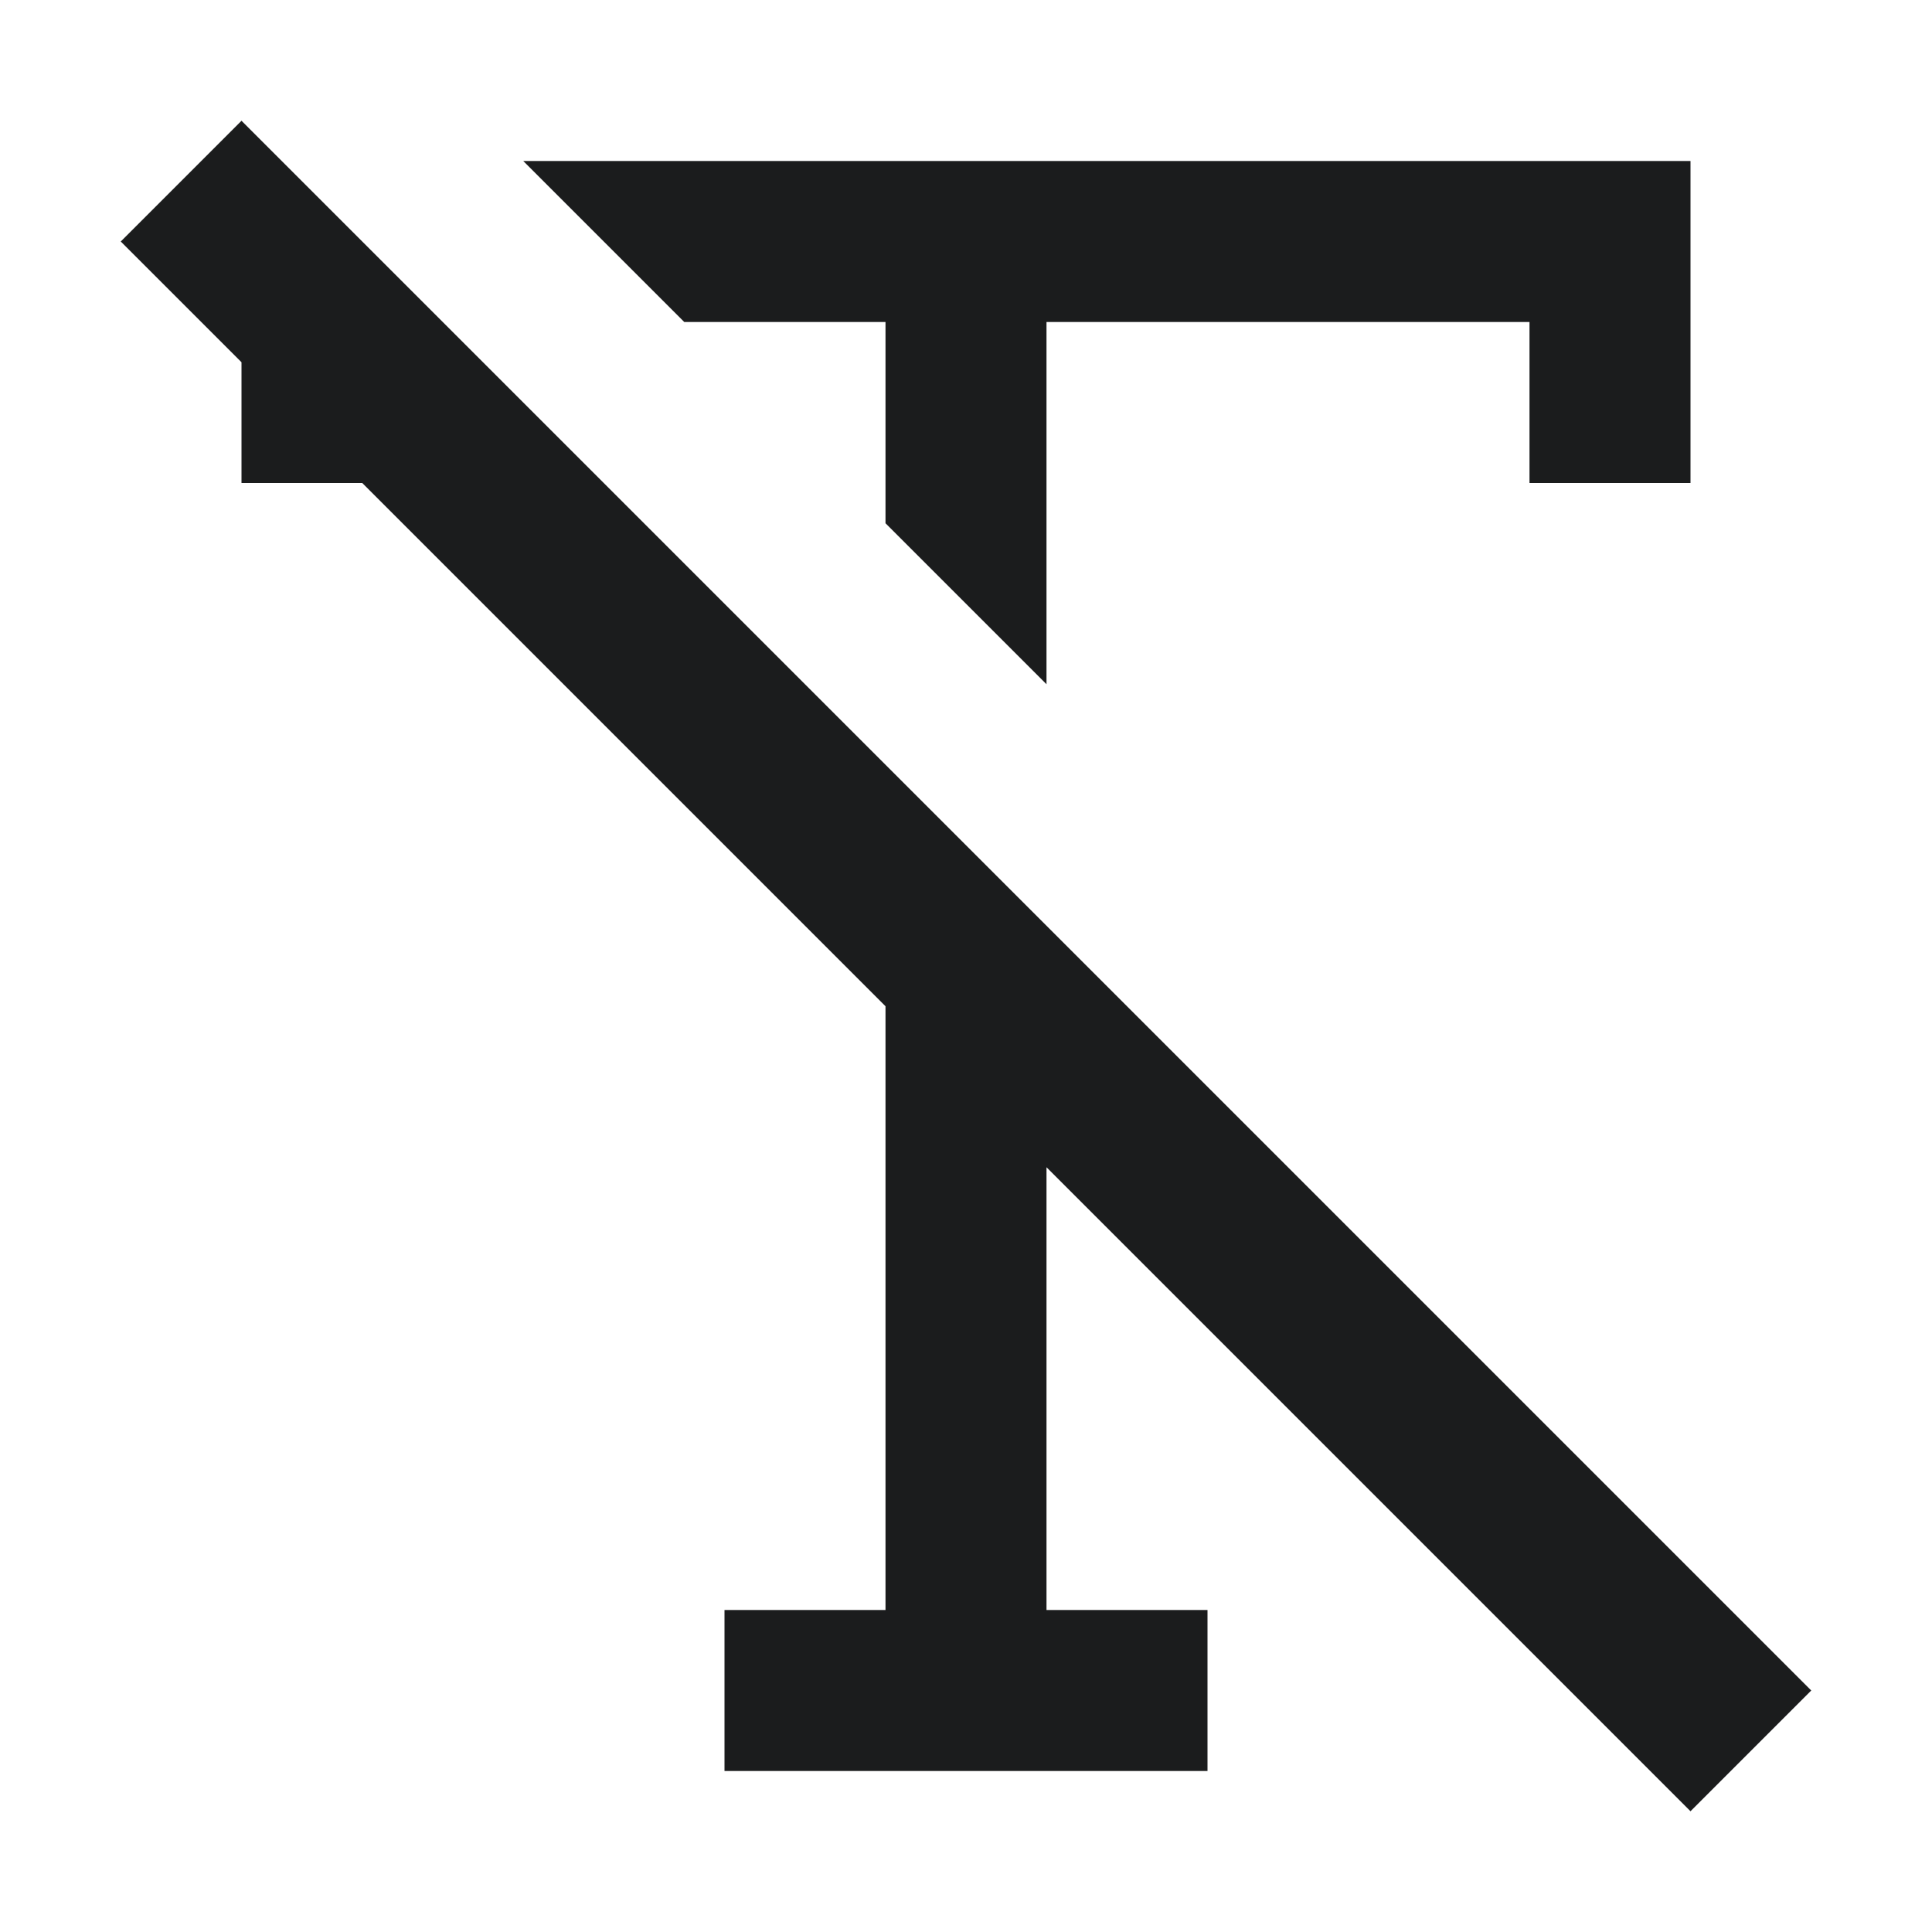 <svg xmlns="http://www.w3.org/2000/svg" width="24" height="24" fill="#1b1c1d"  xmlns:v="https://vecta.io/nano"><path d="M1.5 3L3 1.5 22.5 21 21 22.5l-8-8V20h2v2H9v-2h2v-7.5L4.5 6H3V4.5L1.5 3zm5-1l2 2H11v2.5l2 2V4h6v2h2V2H6.5z"/></svg>